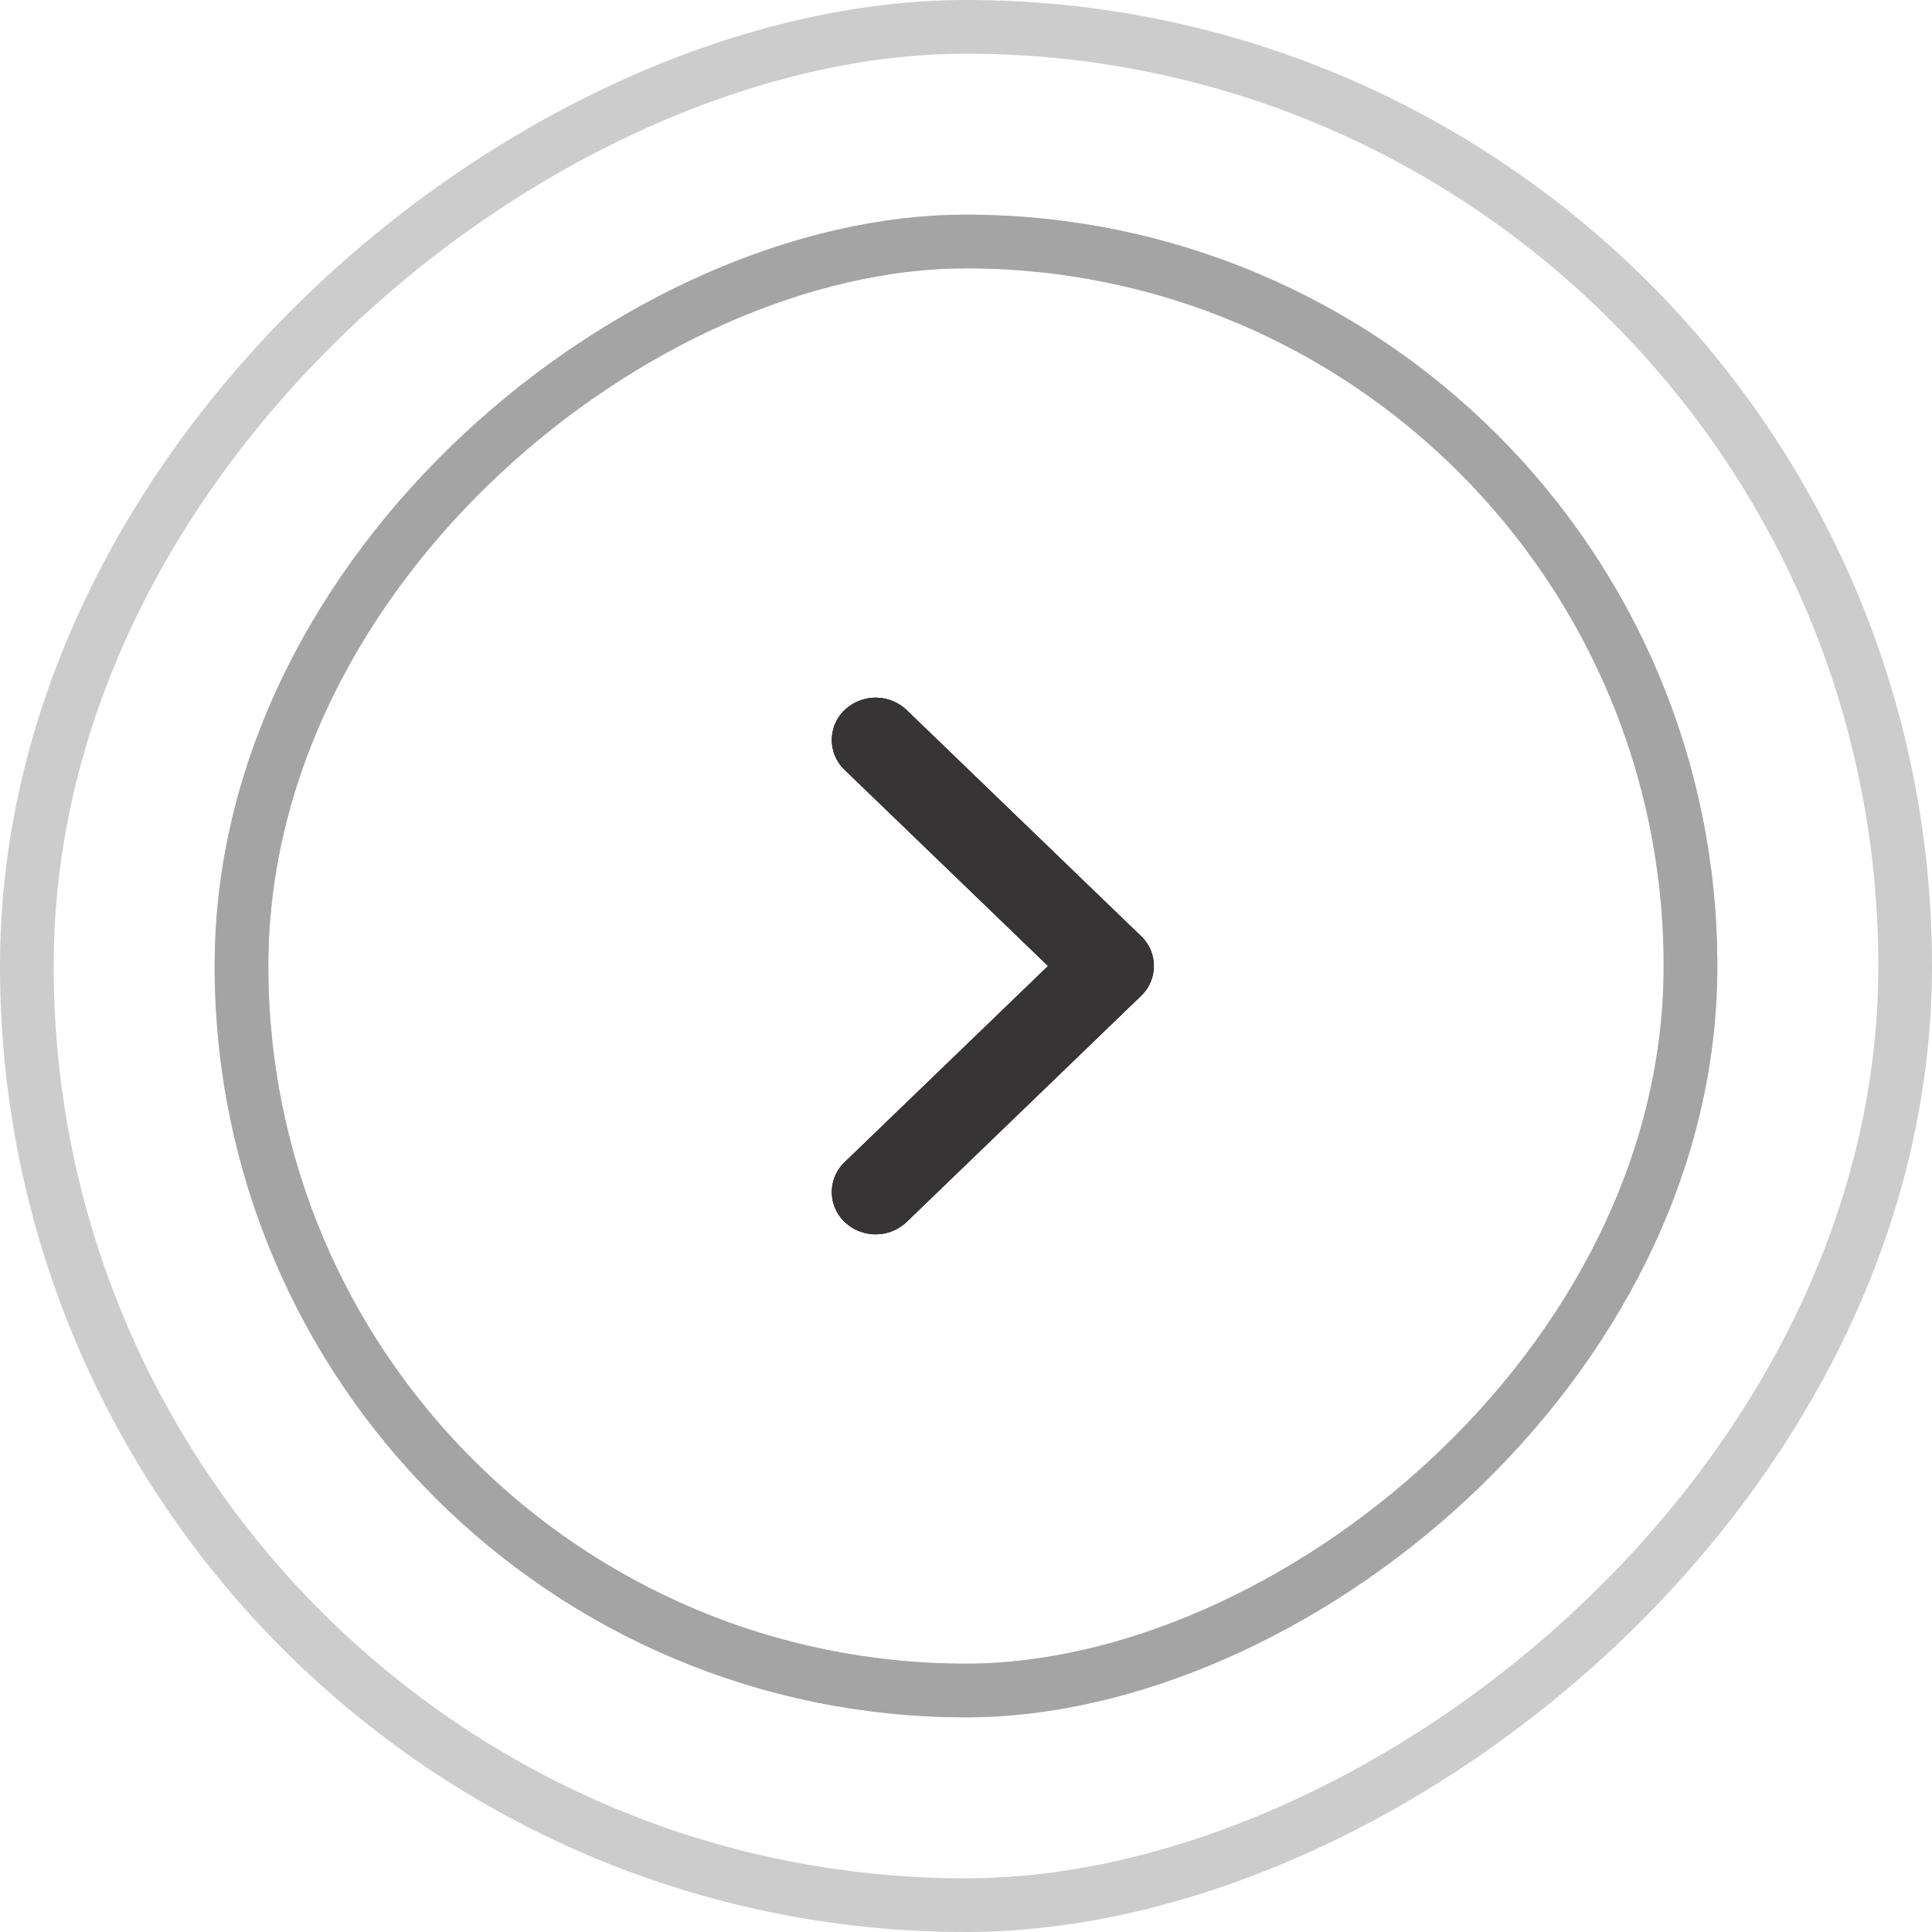 <svg xmlns="http://www.w3.org/2000/svg" width="36" height="36"><g data-name="Group 2452"><g transform="rotate(90 18 18)" fill="none" stroke="#ccc" stroke-miterlimit="10"><rect width="36" height="36" rx="18" stroke="none"/><rect x=".5" y=".5" width="35" height="35" rx="17.5"/></g><g data-name="Border" transform="rotate(90 14 18)" fill="none" stroke="#ccc" stroke-miterlimit="10"><rect width="28" height="28" rx="14" stroke="none"/><rect x=".5" y=".5" width="27" height="27" rx="13.5"/></g><g data-name="Border" transform="rotate(90 14 18)" fill="none" stroke="#a4a4a4" stroke-miterlimit="10"><rect width="28" height="28" rx="14" stroke="none"/><rect x=".5" y=".5" width="27" height="27" rx="13.5"/></g><path d="M16.894 13.231a.838.838 0 00-1.155 0 .768.768 0 000 1.114L19.529 18l-3.79 3.655a.768.768 0 000 1.114.838.838 0 001.155 0l4.367-4.212a.768.768 0 000-1.114z"/><path data-name="Arrow" d="M16.894 13.231a.838.838 0 00-1.155 0 .768.768 0 000 1.114L19.529 18l-3.79 3.655a.768.768 0 000 1.114.838.838 0 001.155 0l4.367-4.212a.768.768 0 000-1.114z" fill="#373435"/></g></svg>